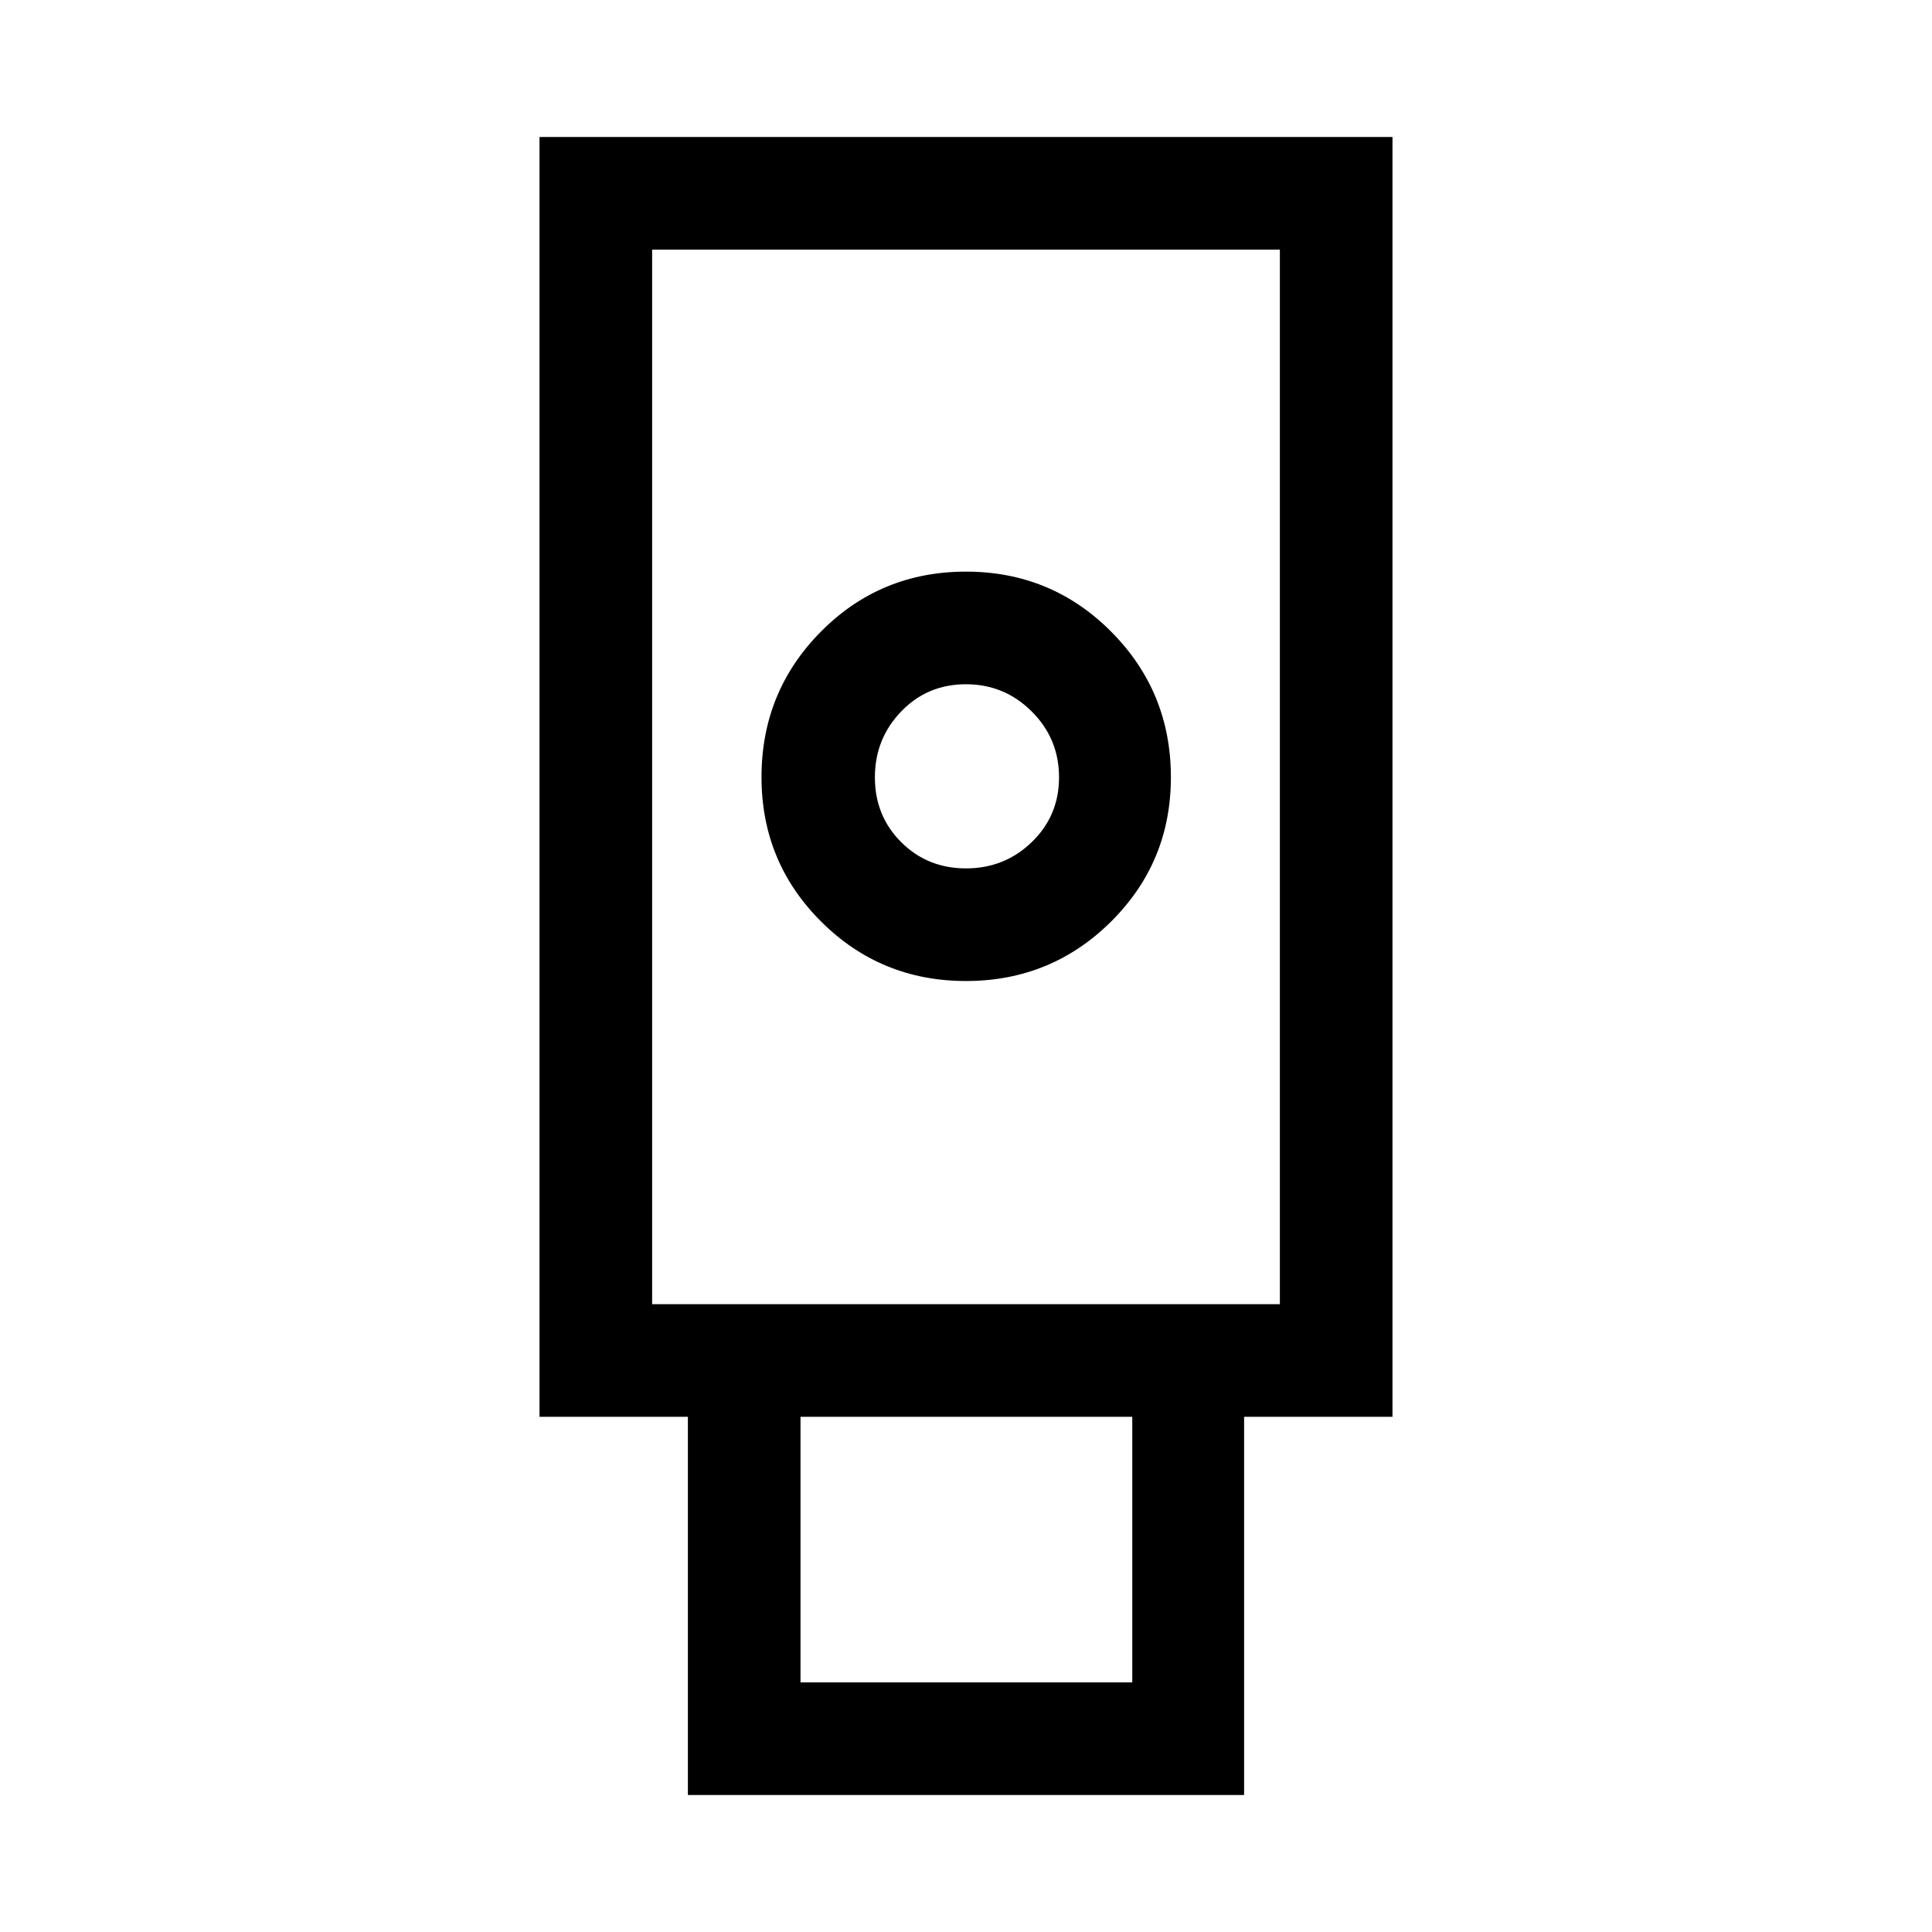 <svg xmlns="http://www.w3.org/2000/svg" height="24" viewBox="0 -960 960 960" width="24"><path d="M341.81-68.08V-256h-73.73v-635.92h423.84V-256h-73.73v187.92H341.81Zm138.18-404.46q42.33 0 72.08-29.52 29.74-29.53 29.74-71.71 0-42.58-29.7-72.38-29.69-29.81-72.11-29.81-42.52 0-72.07 29.79-29.54 29.78-29.54 72.33 0 42.23 29.63 71.77 29.63 29.53 71.97 29.53Zm-82.22 348.5h164.85V-256H397.77v131.96Zm-73.73-187.92h311.92v-524H324.04v524ZM480-528.5q-19.1 0-32.18-13.01-13.09-13.02-13.09-32.26 0-19.09 13.02-32.66Q460.76-620 480-620q19.1 0 32.66 13.53 13.57 13.52 13.57 32.7 0 19.1-13.53 32.18-13.52 13.09-32.7 13.09ZM324.04-311.96h311.92-311.92Z"/></svg>